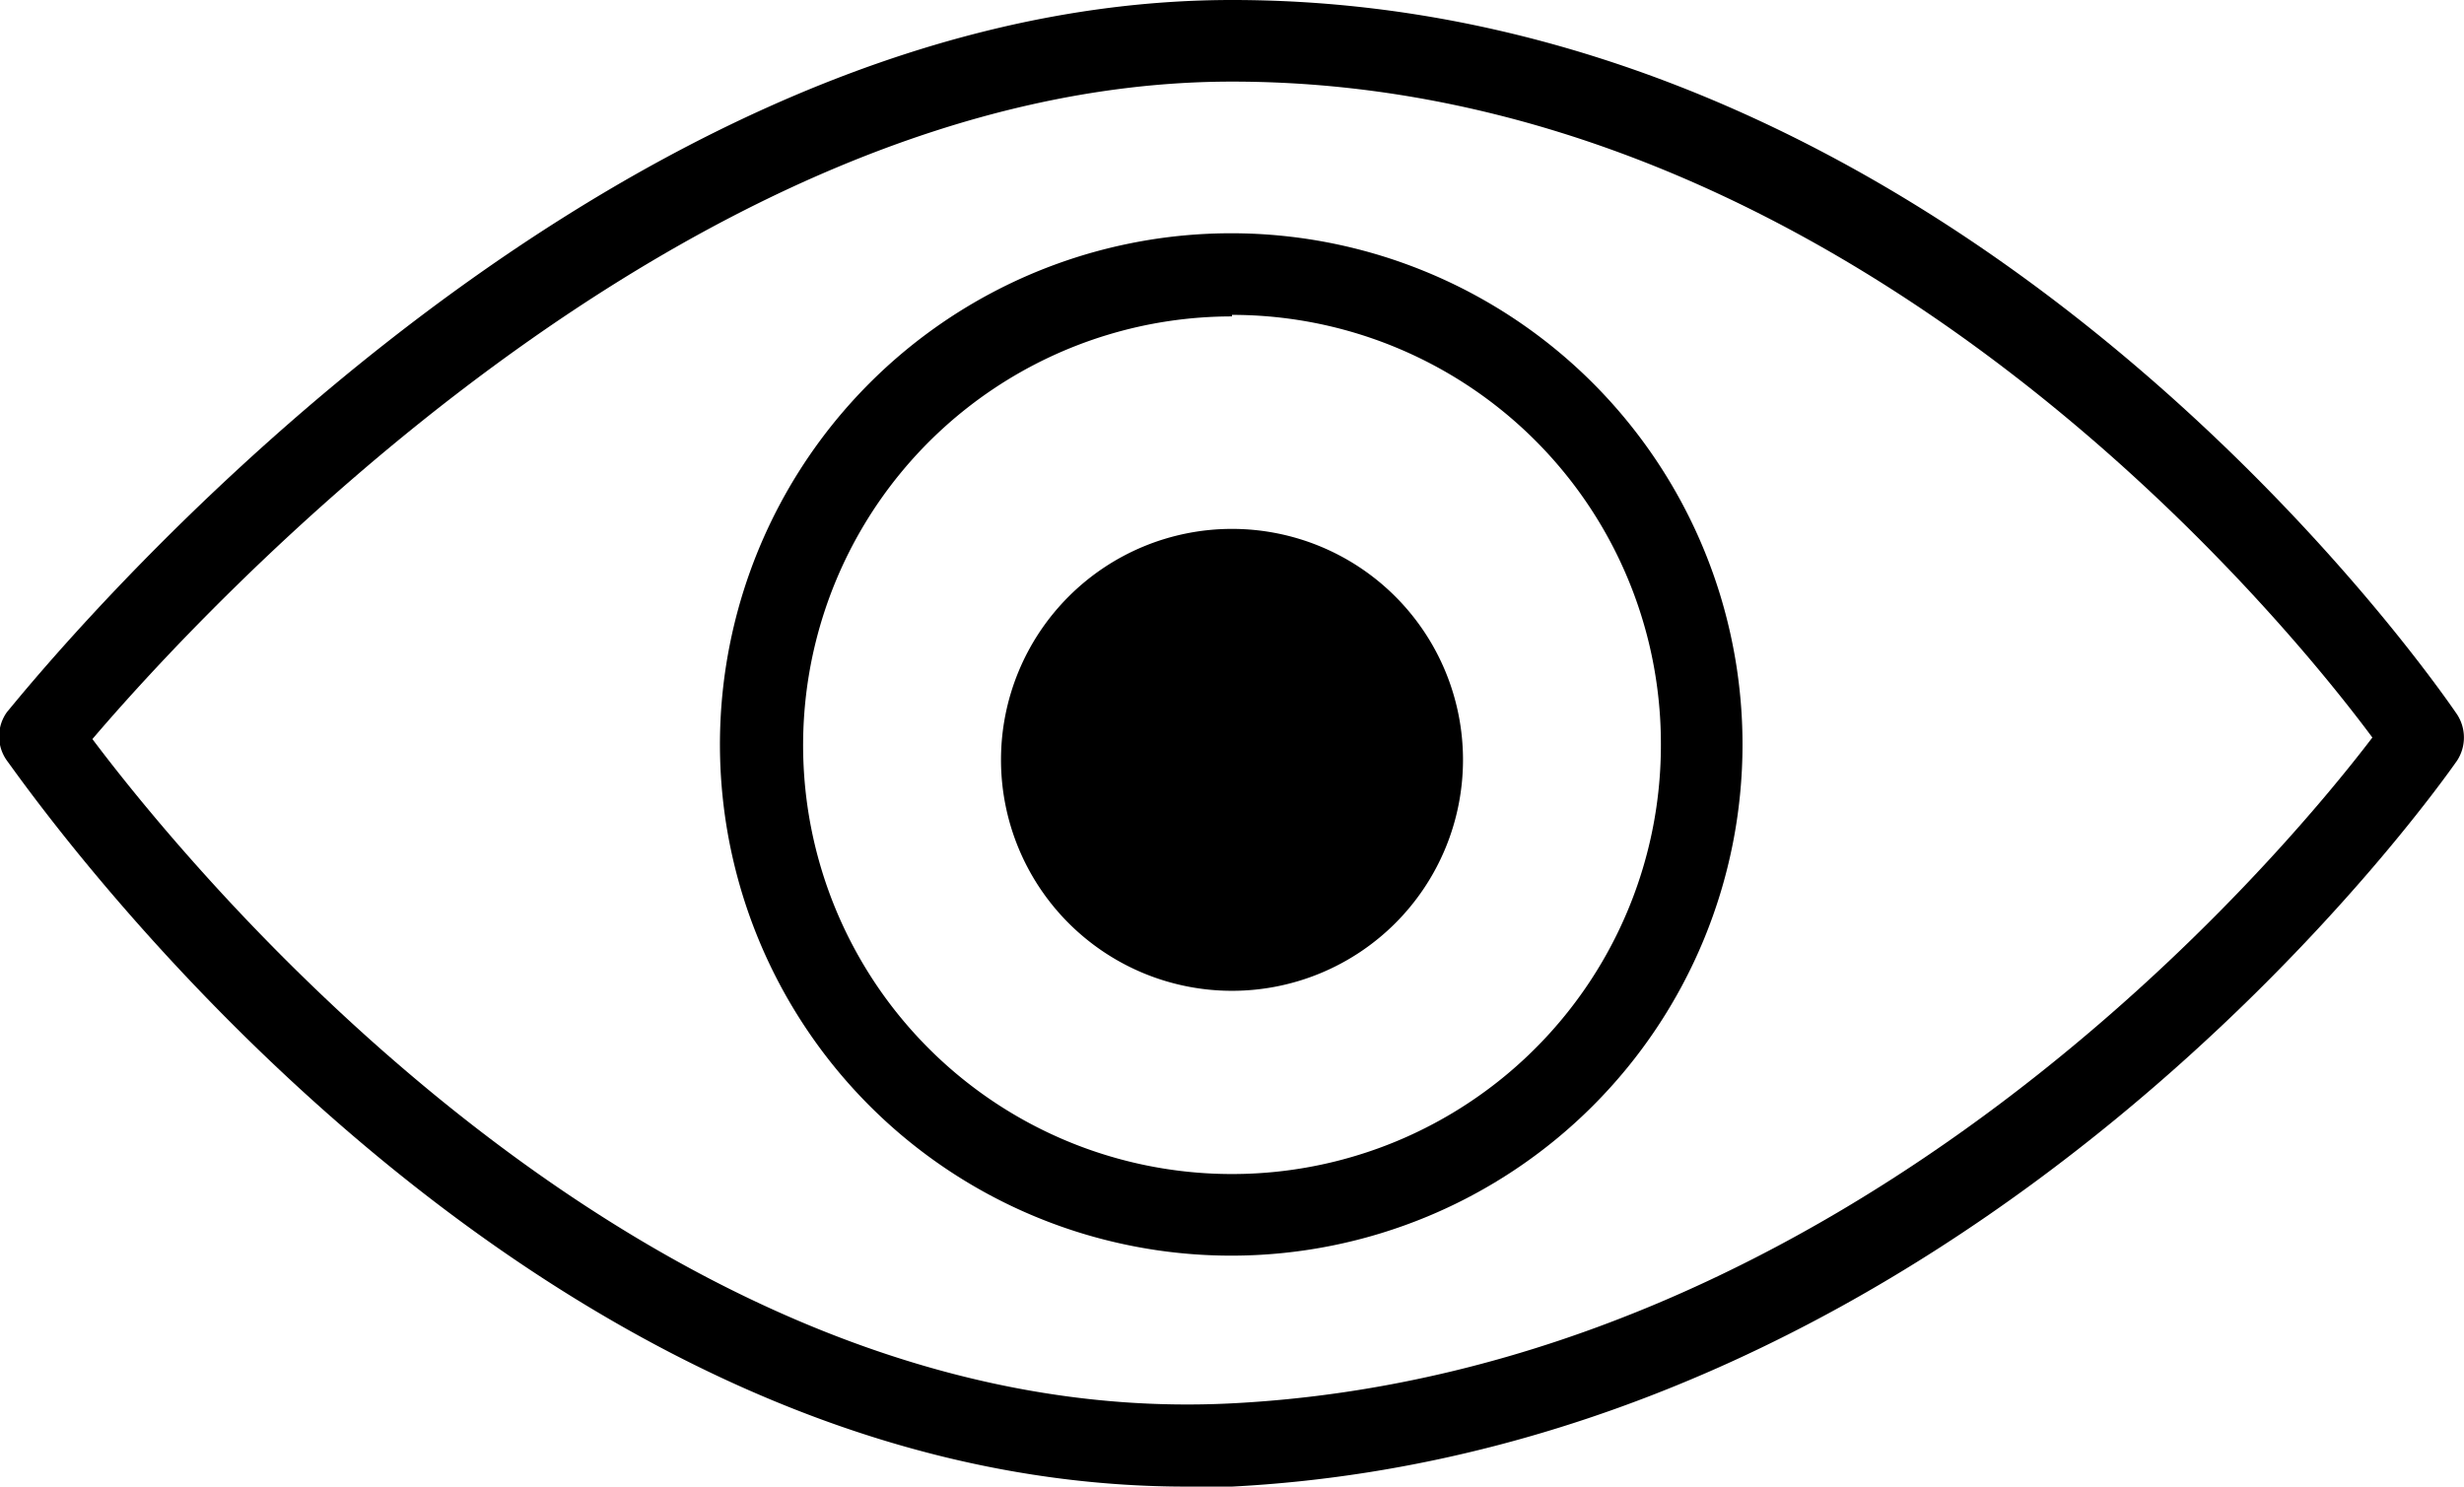<svg id="see" xmlns="http://www.w3.org/2000/svg" viewBox="0 0 32 19.31"><title>view-comment</title><path d="M15.41,26c-8.75,0-15-9-15.32-9.43a.54.54,0,0,1,0-.63C.41,15.56,7.5,6.69,16,6.69c9.53,0,15.65,8.9,15.91,9.28a.55.55,0,0,1,0,.6C31.65,16.94,25.62,25.5,16,26ZM1.2,16.29c1.24,1.65,7.2,9,14.77,8.63,8.1-.4,13.69-7.14,14.84-8.65C29.66,14.72,24,7.75,16,7.75,8.87,7.75,2.53,14.73,1.2,16.29Z" transform="translate(0 -6.69)"/><path d="M16,19.56a3,3,0,1,1,3-3A3,3,0,0,1,16,19.56Z" transform="translate(0 -6.69)"/><path d="M16,23a6.64,6.64,0,1,1,6.63-6.64A6.64,6.64,0,0,1,16,23Zm0-12.2a5.57,5.57,0,1,0,5.57,5.56A5.57,5.57,0,0,0,16,10.78Z" transform="translate(0 -6.69)"/></svg>